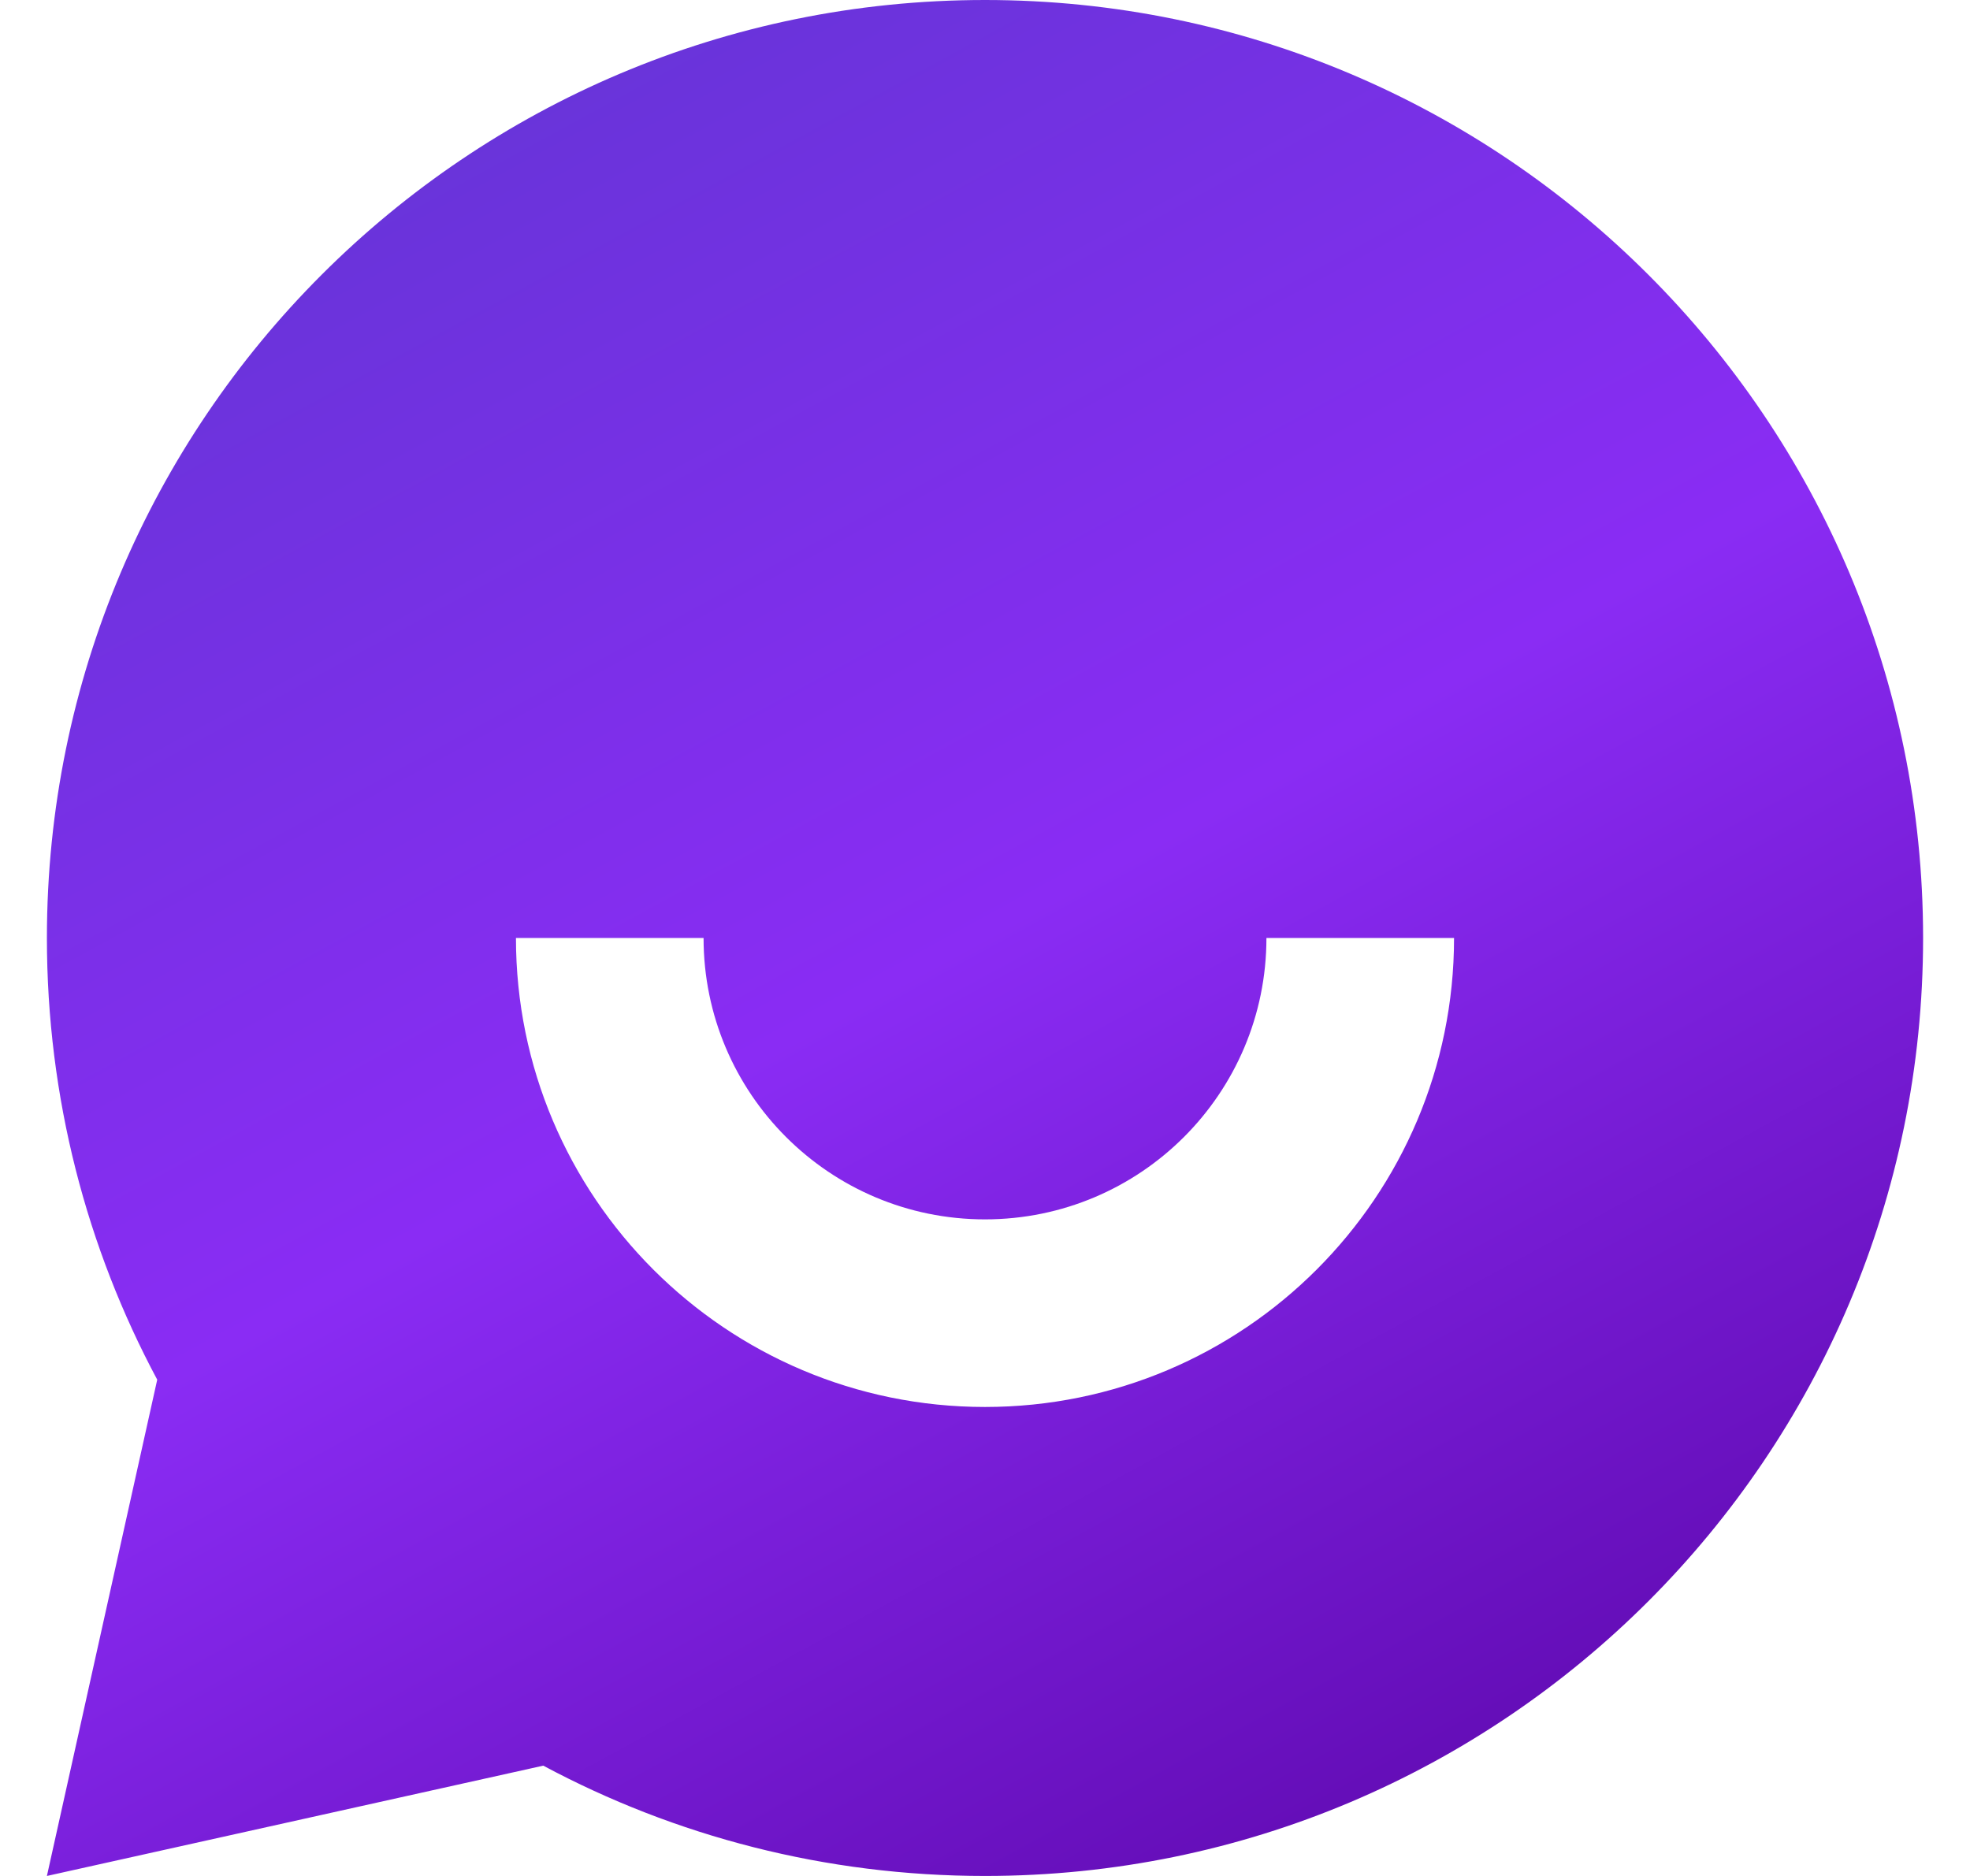 <svg width="21" height="20" viewBox="0 0 21 20" fill="none" xmlns="http://www.w3.org/2000/svg">
<path d="M5.791 18.824L0.5 20L1.676 14.709C0.925 13.306 0.5 11.703 0.5 10C0.5 4.477 4.977 0 10.5 0C16.023 0 20.5 4.477 20.5 10C20.5 15.523 16.023 20 10.5 20C8.797 20 7.194 19.575 5.791 18.824ZM5.5 10C5.5 12.761 7.739 15 10.5 15C13.261 15 15.5 12.761 15.5 10H13.5C13.5 11.657 12.157 13 10.5 13C8.843 13 7.5 11.657 7.5 10H5.5Z" fill="url(#paint0_linear_4479_80512)"/>
<defs>
<linearGradient id="paint0_linear_4479_80512" x1="-1.148" y1="-7.725" x2="18.646" y2="28.576" gradientUnits="userSpaceOnUse">
<stop stop-color="#2E1988"/>
<stop offset="0.05" stop-color="#351C91"/>
<stop offset="0.14" stop-color="#4725AB"/>
<stop offset="0.25" stop-color="#6432D4"/>
<stop offset="0.26" stop-color="#6834D9"/>
<stop offset="0.51" stop-color="#8A2CF4"/>
<stop offset="0.79" stop-color="#5F09AF"/>
<stop offset="1" stop-color="#170023"/>
</linearGradient>
</defs>
</svg>

